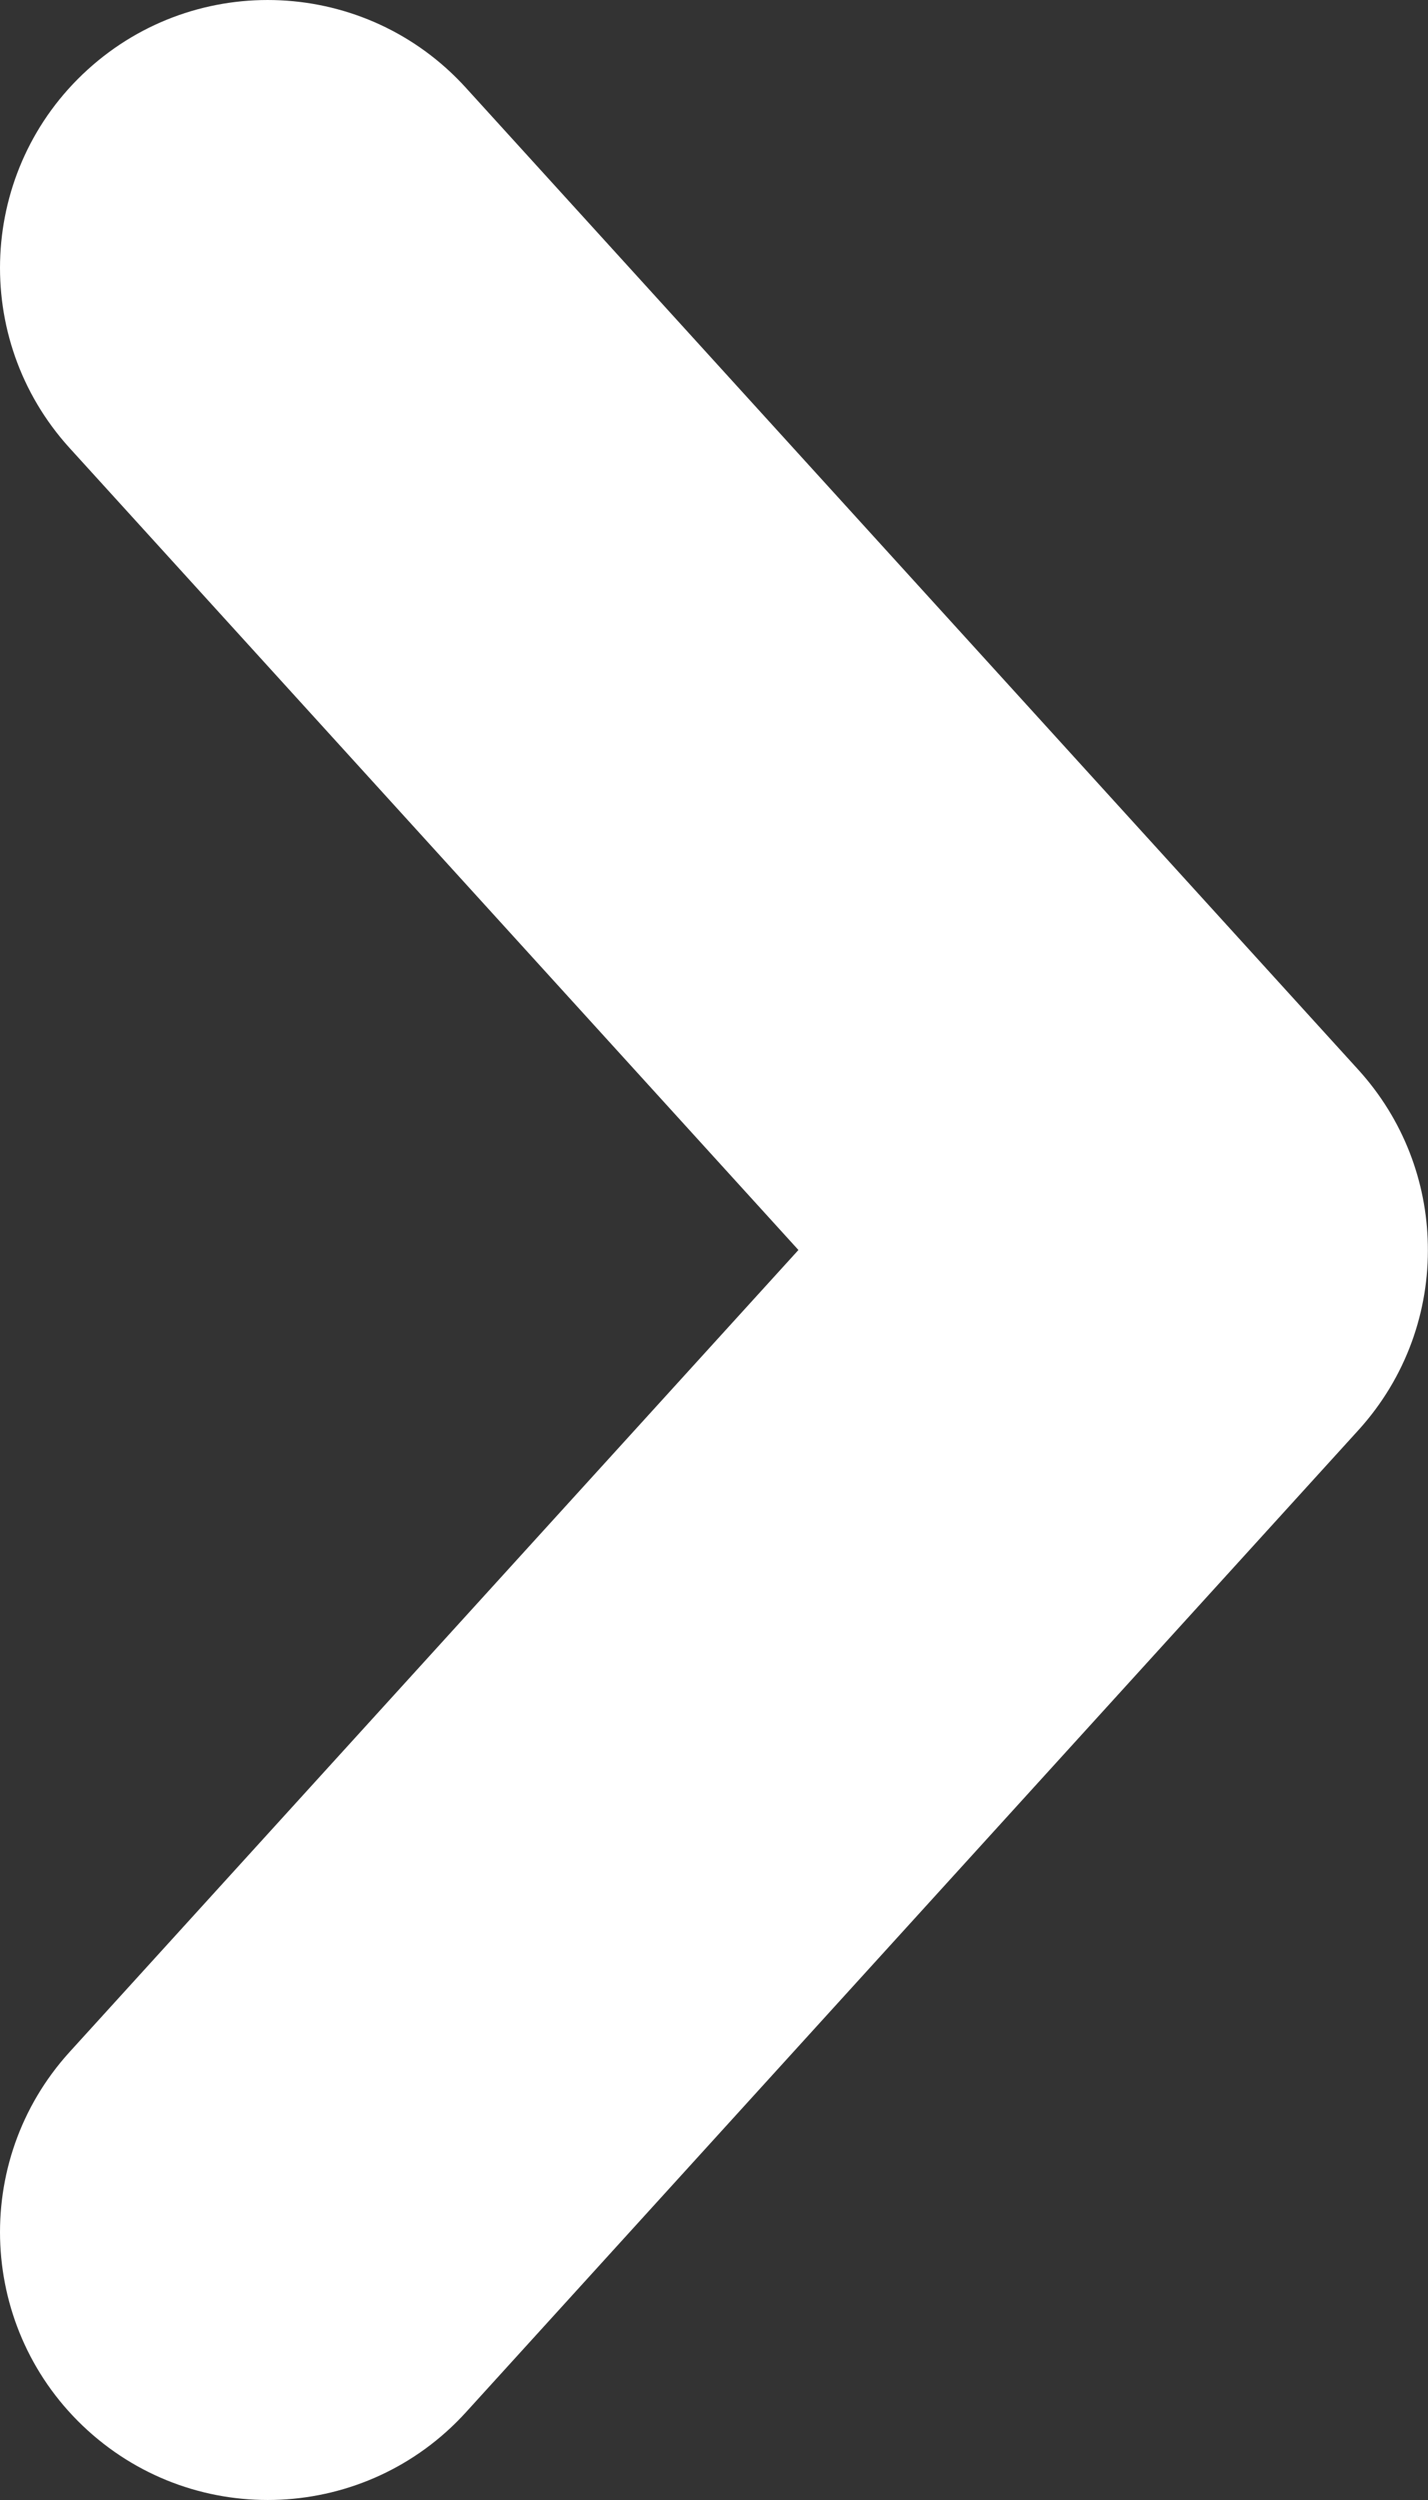 <svg width="16" height="28" viewBox="0 0 16 28" fill="none" xmlns="http://www.w3.org/2000/svg">
<rect x="0" y="0" width="16" height="28" fill="#333333" stroke="none"/>
<path fill-rule="evenodd" clip-rule="evenodd" d="M0.78 5.018C-0.334 3.792 -0.244 1.894 0.982 0.78C2.208 -0.334 4.105 -0.244 5.219 0.982L15.219 11.981C15.727 12.54 15.985 13.239 15.998 13.939C16.014 14.68 15.757 15.427 15.219 16.019L5.22 27.018C4.105 28.244 2.208 28.334 0.982 27.22C-0.244 26.105 -0.334 24.208 0.78 22.982L8.946 14L0.78 5.018Z" fill="white"/>
</svg>
